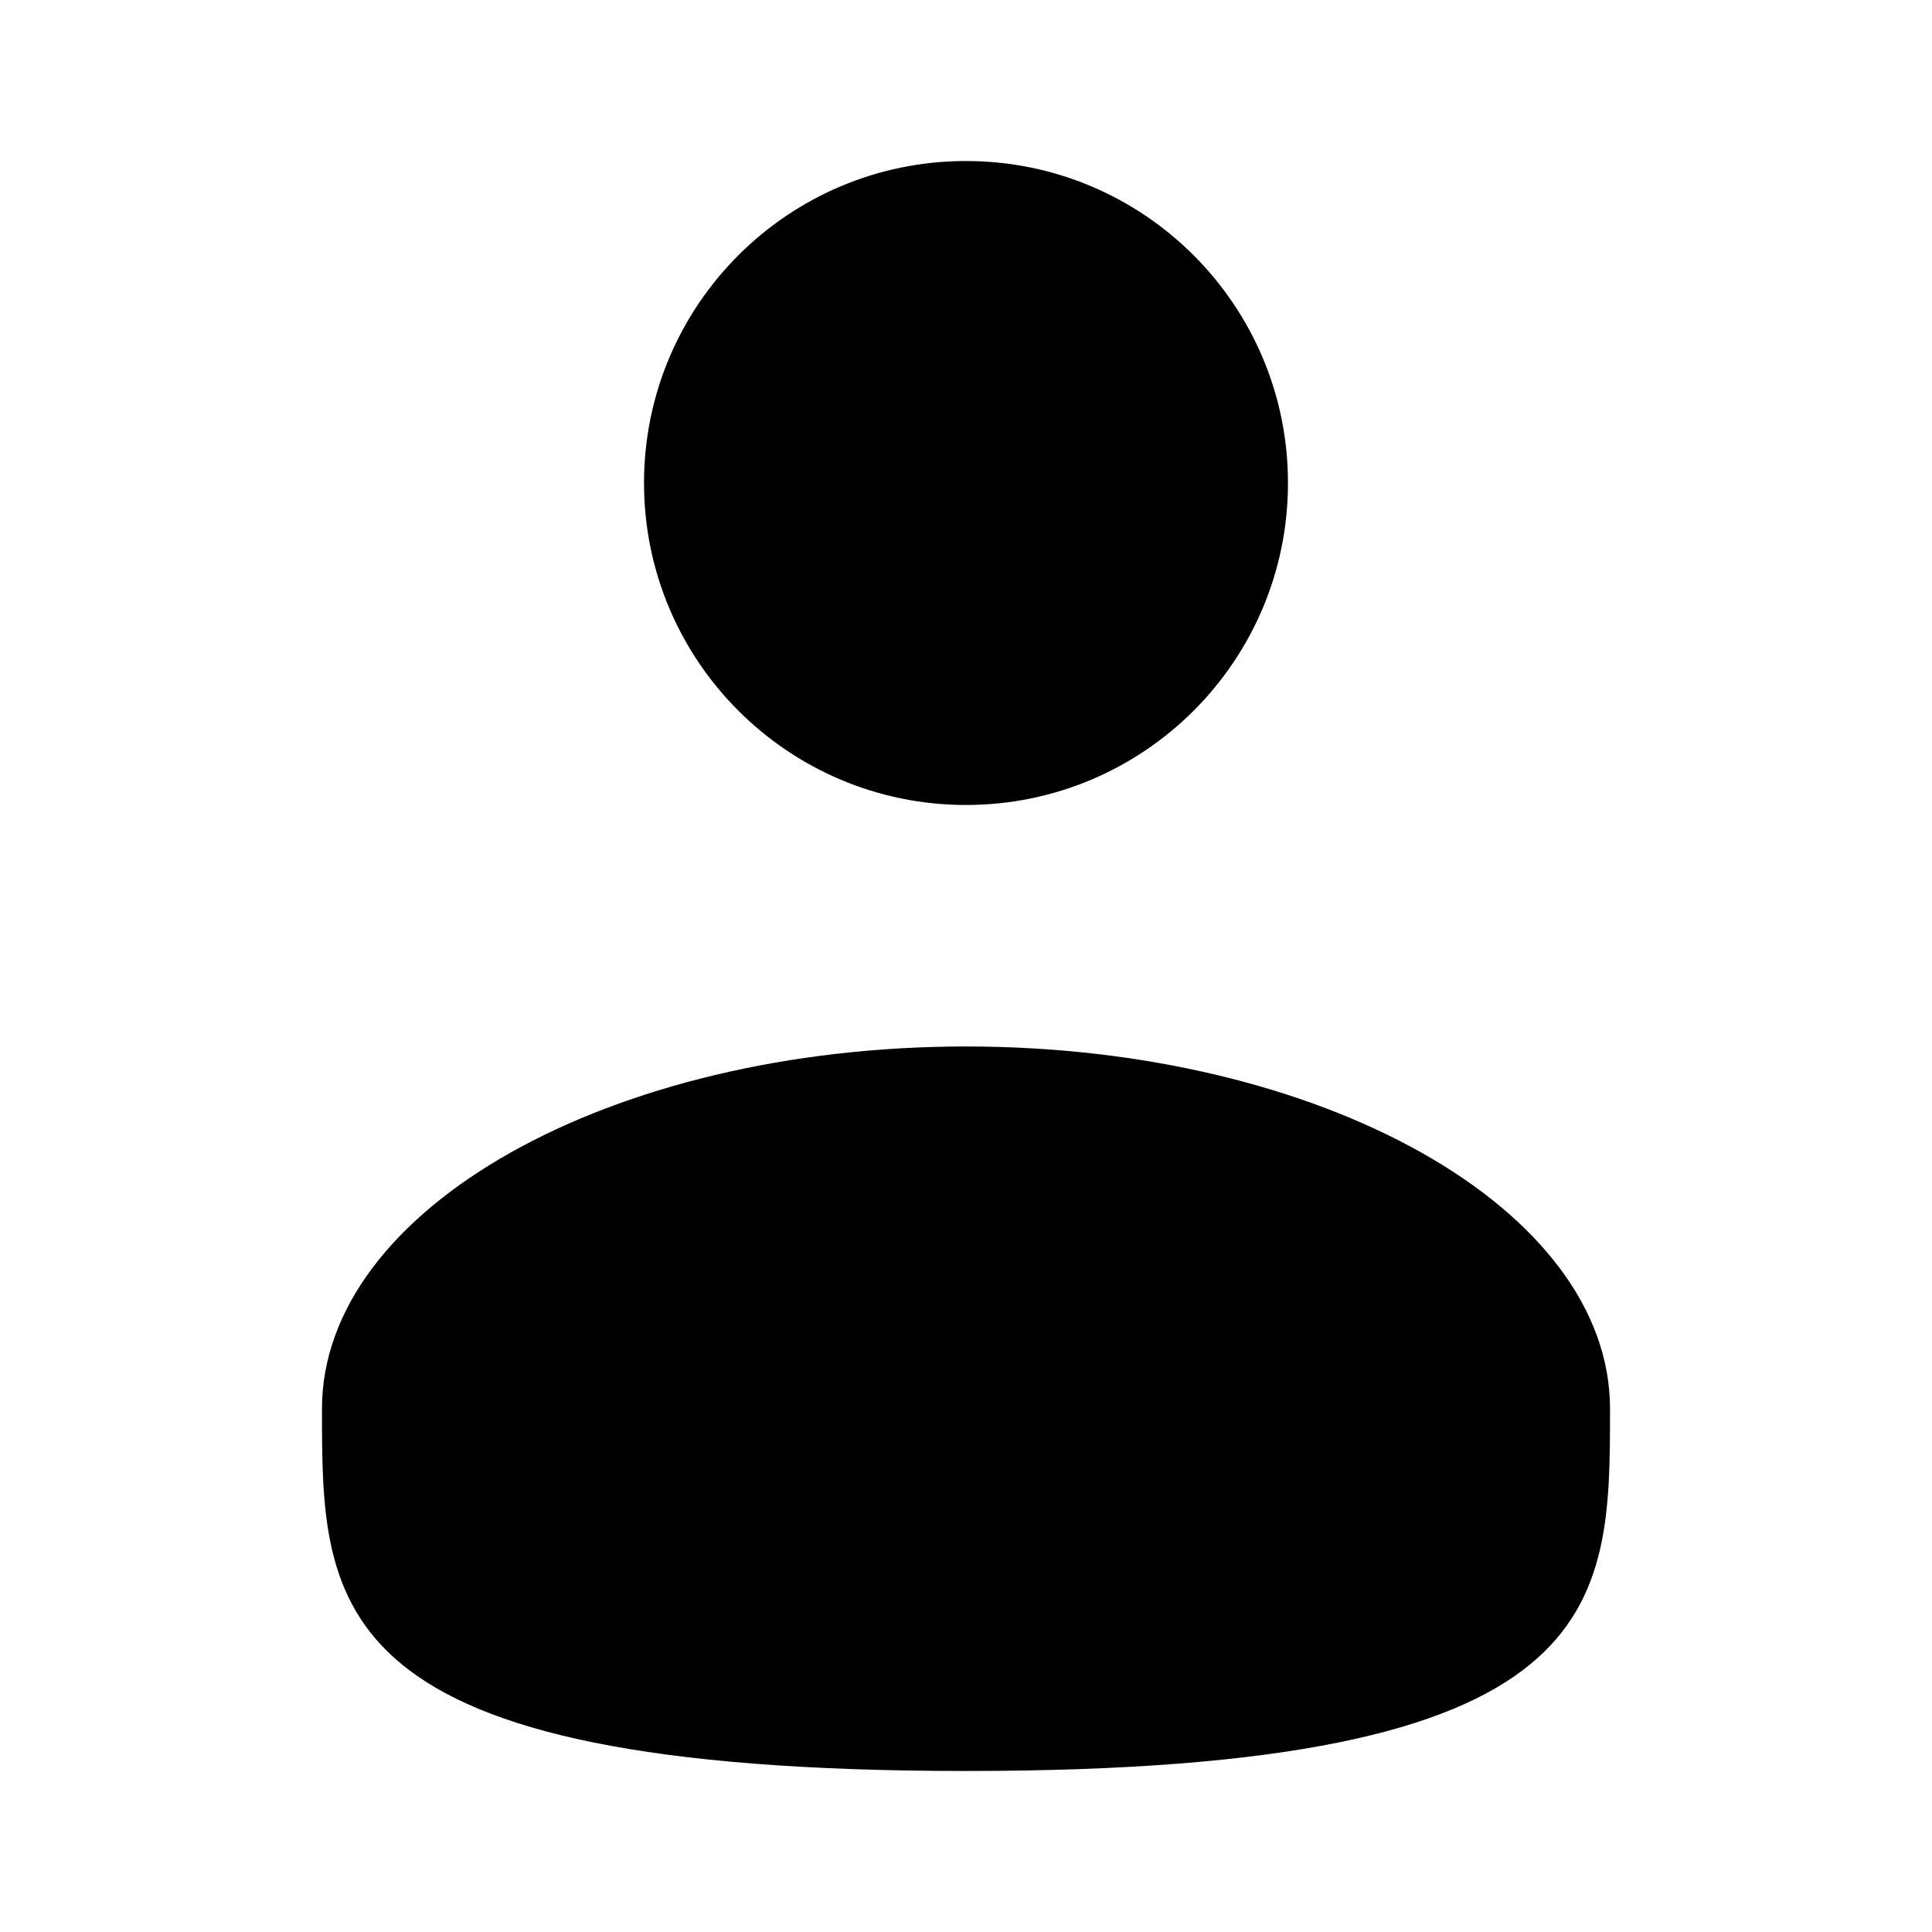 <svg xmlns="http://www.w3.org/2000/svg" xmlns:xlink="http://www.w3.org/1999/xlink" aria-hidden="true" role="img" class="iconify iconify--logos" width="15" height="15" preserveAspectRatio="xMidYMid meet" viewBox="0 0 32 32">
  <path d="M21.333 8c0 2.946-2.388 5.333-5.333 5.333s-5.333-2.388-5.333-5.333c0-2.946 2.388-5.333 5.333-5.333s5.333 2.388 5.333 5.333z"></path>
<path d="M26.667 23.333c0 3.314 0 6-10.667 6s-10.667-2.686-10.667-6c0-3.314 4.776-6 10.667-6s10.667 2.686 10.667 6z"></path>
</svg>
